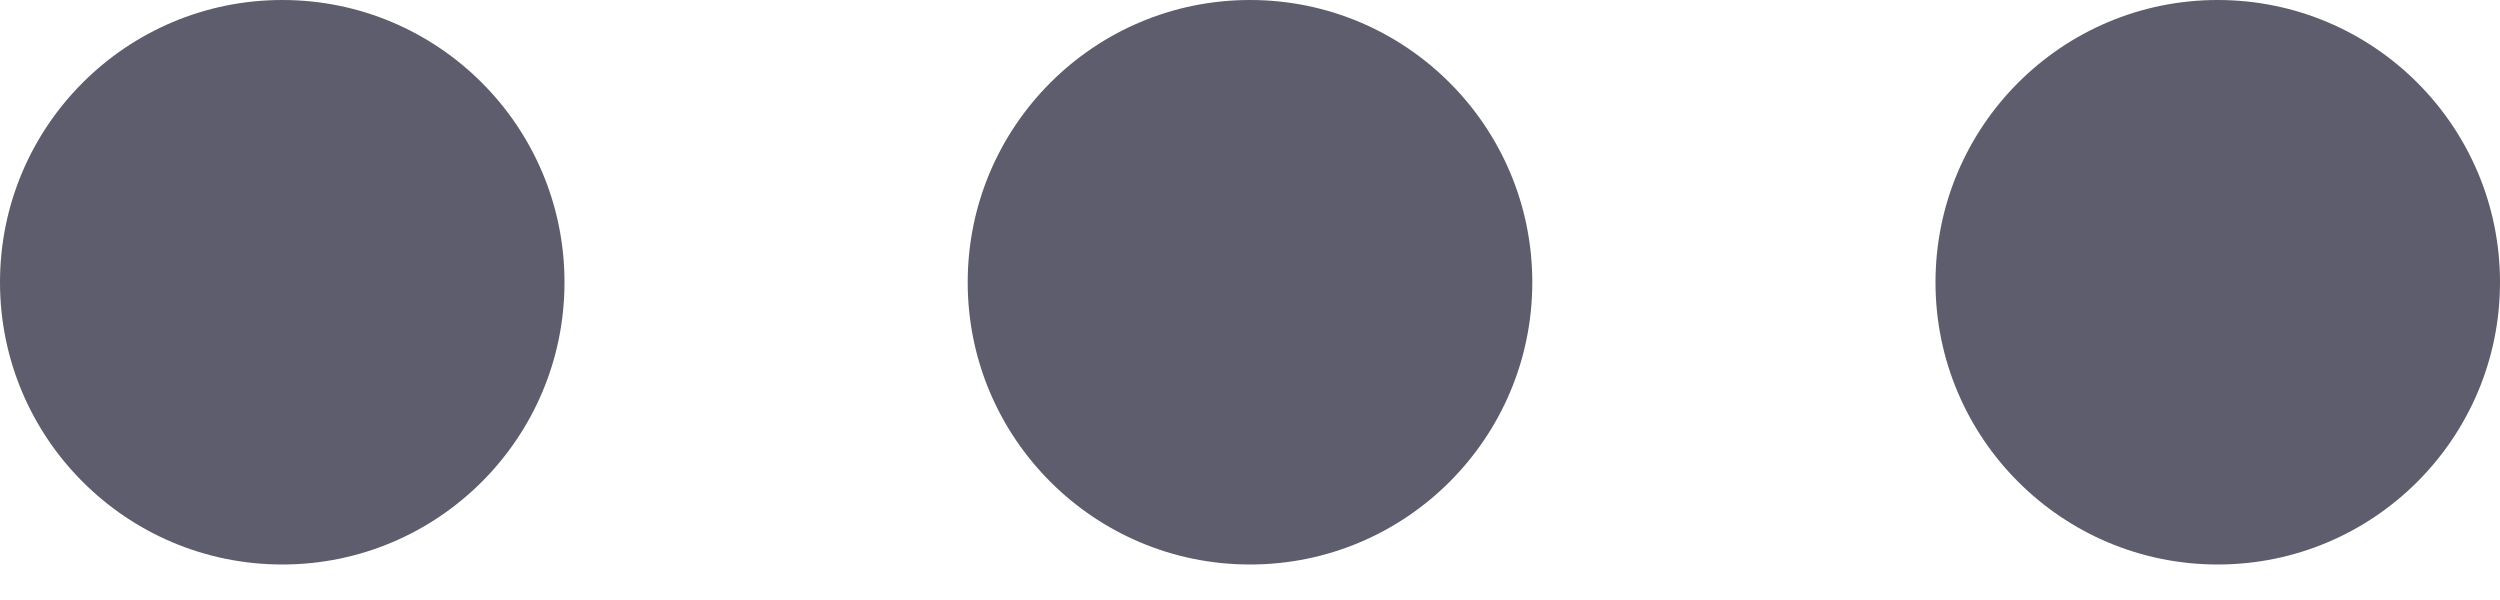 <svg width="25" height="6" viewBox="0 0 25 6" fill="none" xmlns="http://www.w3.org/2000/svg">
<path fill-rule="evenodd" clip-rule="evenodd" d="M5.645 2.823C5.645 4.381 4.381 5.645 2.823 5.645C1.264 5.645 0 4.381 0 2.823C0 1.264 1.264 0 2.823 0C4.381 0 5.645 1.264 5.645 2.823ZM15.323 2.823C15.323 4.381 14.059 5.645 12.5 5.645C10.941 5.645 9.677 4.381 9.677 2.823C9.677 1.264 10.941 0 12.5 0C14.059 0 15.323 1.264 15.323 2.823ZM22.177 5.645C23.736 5.645 25 4.381 25 2.823C25 1.264 23.736 0 22.177 0C20.619 0 19.355 1.264 19.355 2.823C19.355 4.381 20.619 5.645 22.177 5.645Z" fill="#5D5D6D"/>
</svg>
